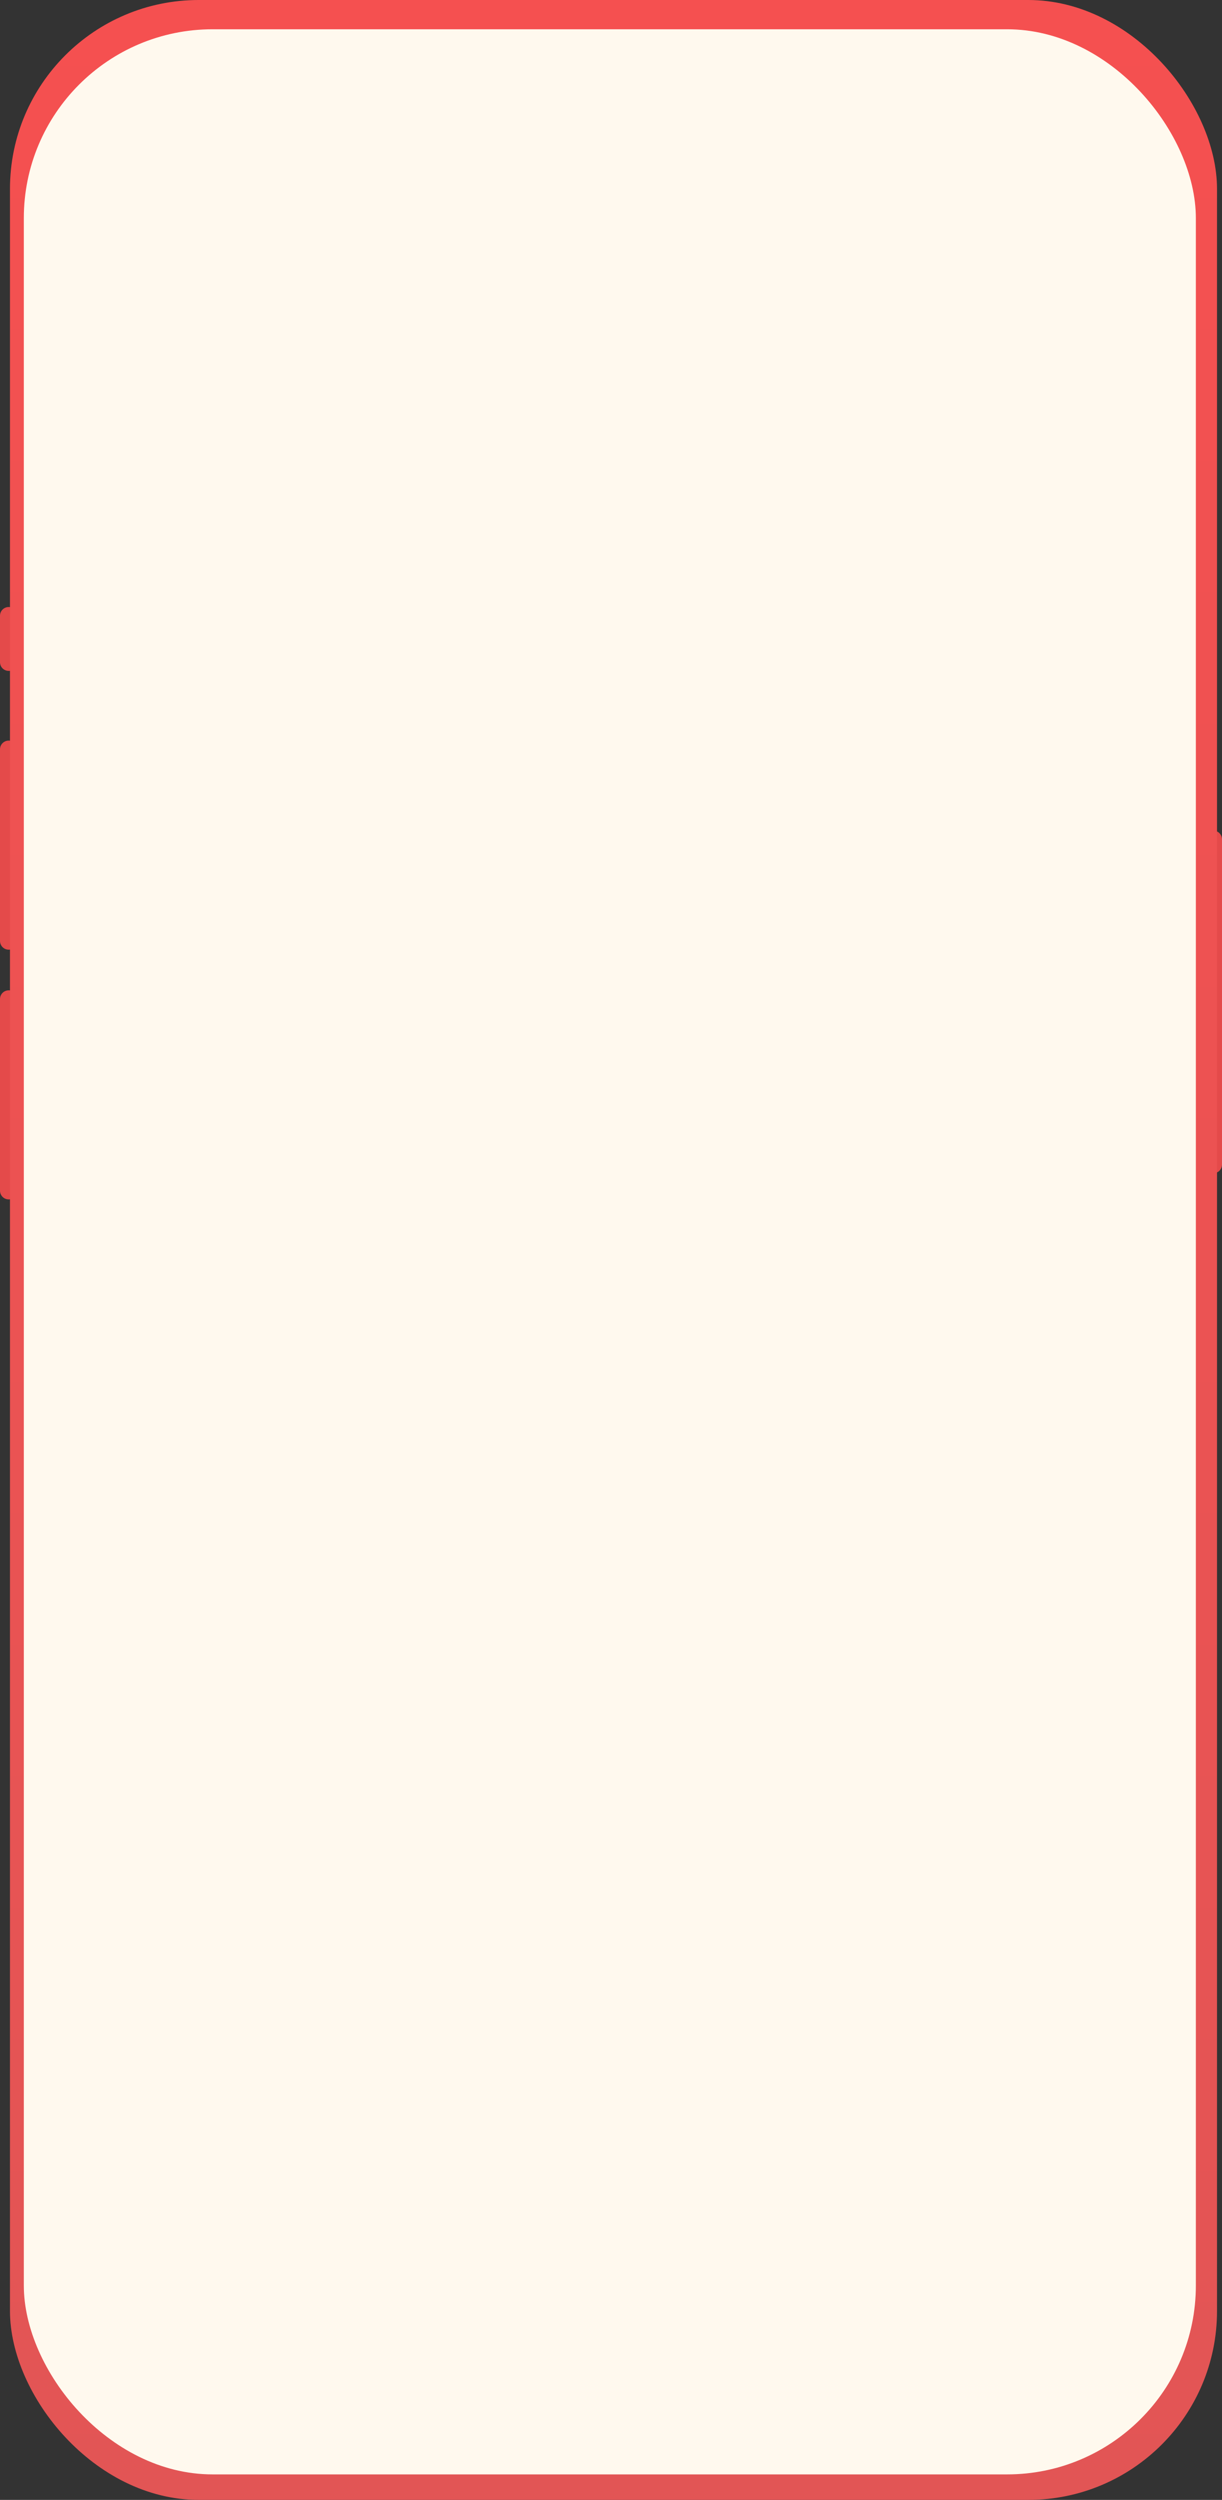 <svg width="246" height="503" viewBox="0 0 246 503" fill="none" xmlns="http://www.w3.org/2000/svg">
<rect x="0" y="0" width="246" height="503" fill="#333333" stroke="none"/>
<path opacity="0.35" d="M85.304 166.679C85.304 165.912 85.925 165.291 86.691 165.291H90.245C91.011 165.291 91.632 165.912 91.632 166.679C91.632 167.445 91.011 168.066 90.245 168.066H86.691C85.925 168.066 85.304 167.445 85.304 166.679Z" stroke="black"/>
<path opacity="0.4" d="M92.465 166.012V166.497C92.465 166.9 92.907 167.081 92.907 166.679C92.907 166.388 92.733 166.125 92.465 166.012Z" fill="black"/>
<path d="M85.47 166.679C85.47 166.004 86.017 165.457 86.691 165.457H90.245C90.919 165.457 91.466 166.004 91.466 166.679C91.466 167.353 90.919 167.9 90.245 167.9H86.691C86.017 167.9 85.47 167.353 85.47 166.679Z" fill="black"/>
<path fill-rule="evenodd" clip-rule="evenodd" d="M80.584 165.549C81.322 165.549 82.032 165.832 82.567 166.341C82.607 166.38 82.671 166.38 82.711 166.34L83.096 165.951C83.116 165.931 83.127 165.904 83.127 165.875C83.127 165.847 83.115 165.819 83.095 165.799C81.691 164.454 79.476 164.454 78.072 165.799C78.052 165.819 78.04 165.847 78.04 165.875C78.04 165.904 78.051 165.931 78.071 165.951L78.456 166.34C78.496 166.38 78.56 166.38 78.601 166.341C79.136 165.832 79.846 165.549 80.584 165.549ZM80.584 166.813C80.989 166.813 81.38 166.964 81.681 167.236C81.722 167.275 81.786 167.274 81.825 167.234L82.21 166.845C82.23 166.825 82.241 166.797 82.241 166.769C82.241 166.74 82.229 166.713 82.208 166.693C81.293 165.841 79.875 165.841 78.96 166.693C78.939 166.713 78.927 166.74 78.927 166.769C78.927 166.797 78.938 166.825 78.959 166.845L79.343 167.234C79.383 167.274 79.447 167.275 79.487 167.236C79.788 166.964 80.178 166.813 80.584 166.813ZM81.354 167.664C81.355 167.692 81.344 167.72 81.323 167.74L80.658 168.412C80.638 168.431 80.612 168.443 80.584 168.443C80.556 168.443 80.529 168.431 80.51 168.412L79.844 167.74C79.824 167.72 79.813 167.692 79.813 167.664C79.814 167.635 79.826 167.607 79.848 167.588C80.273 167.229 80.895 167.229 81.32 167.588C81.341 167.607 81.354 167.635 81.354 167.664Z" fill="black"/>
<path fill-rule="evenodd" clip-rule="evenodd" d="M76.032 164.902H75.7C75.516 164.902 75.366 165.051 75.366 165.235V168.122C75.366 168.306 75.516 168.455 75.7 168.455H76.032C76.216 168.455 76.366 168.306 76.366 168.122V165.235C76.366 165.051 76.216 164.902 76.032 164.902ZM74.145 165.679H74.478C74.662 165.679 74.811 165.828 74.811 166.012V168.122C74.811 168.306 74.662 168.455 74.478 168.455H74.145C73.961 168.455 73.812 168.306 73.812 168.122V166.012C73.812 165.828 73.961 165.679 74.145 165.679ZM72.924 166.457H72.591C72.407 166.457 72.257 166.606 72.257 166.79V168.122C72.257 168.306 72.407 168.455 72.591 168.455H72.924C73.108 168.455 73.257 168.306 73.257 168.122V166.79C73.257 166.606 73.108 166.457 72.924 166.457ZM71.369 167.123H71.036C70.852 167.123 70.703 167.272 70.703 167.456V168.122C70.703 168.306 70.852 168.455 71.036 168.455H71.369C71.553 168.455 71.702 168.306 71.702 168.122V167.456C71.702 167.272 71.553 167.123 71.369 167.123Z" fill="black"/>
<path d="M0 123.892C0 122.923 0.785 122.139 1.753 122.139C2.721 122.139 3.506 122.923 3.506 123.892V133.24C3.506 134.208 2.721 134.992 1.753 134.992C0.785 134.992 0 134.208 0 133.24V123.892Z" fill="#E44A4A"/>
<path d="M0 201.015C0 200.047 0.785 199.262 1.753 199.262C2.721 199.262 3.506 200.047 3.506 201.015V239.577C3.506 240.545 2.721 241.33 1.753 241.33C0.785 241.33 0 240.545 0 239.577V201.015Z" fill="#E44A4A"/>
<path d="M246 168.88C246 167.912 245.215 167.127 244.247 167.127C243.279 167.127 242.494 167.912 242.494 168.88V234.318C242.494 235.287 243.279 236.071 244.247 236.071C245.215 236.071 246 235.287 246 234.318V168.88Z" fill="#E44A4A"/>
<path d="M0 150.768C0 149.8 0.785 149.015 1.753 149.015C2.721 149.015 3.506 149.8 3.506 150.768V189.33C3.506 190.298 2.721 191.083 1.753 191.083C0.785 191.083 0 190.298 0 189.33V150.768Z" fill="#E44A4A"/>
<rect x="2.008" width="242.988" height="503" rx="38" fill="url(#paint0_linear_6_7)"/>
<rect x="4.796" y="5.889" width="235.941" height="491.98" rx="38" fill="#FFF9EE"/>
<defs>
<linearGradient id="paint0_linear_6_7" x1="123.502" y1="0" x2="123.502" y2="503" gradientUnits="userSpaceOnUse">
<stop stop-color="#F55050"/>
<stop offset="1" stop-color="#E25555"/>
</linearGradient>
</defs>
</svg>
